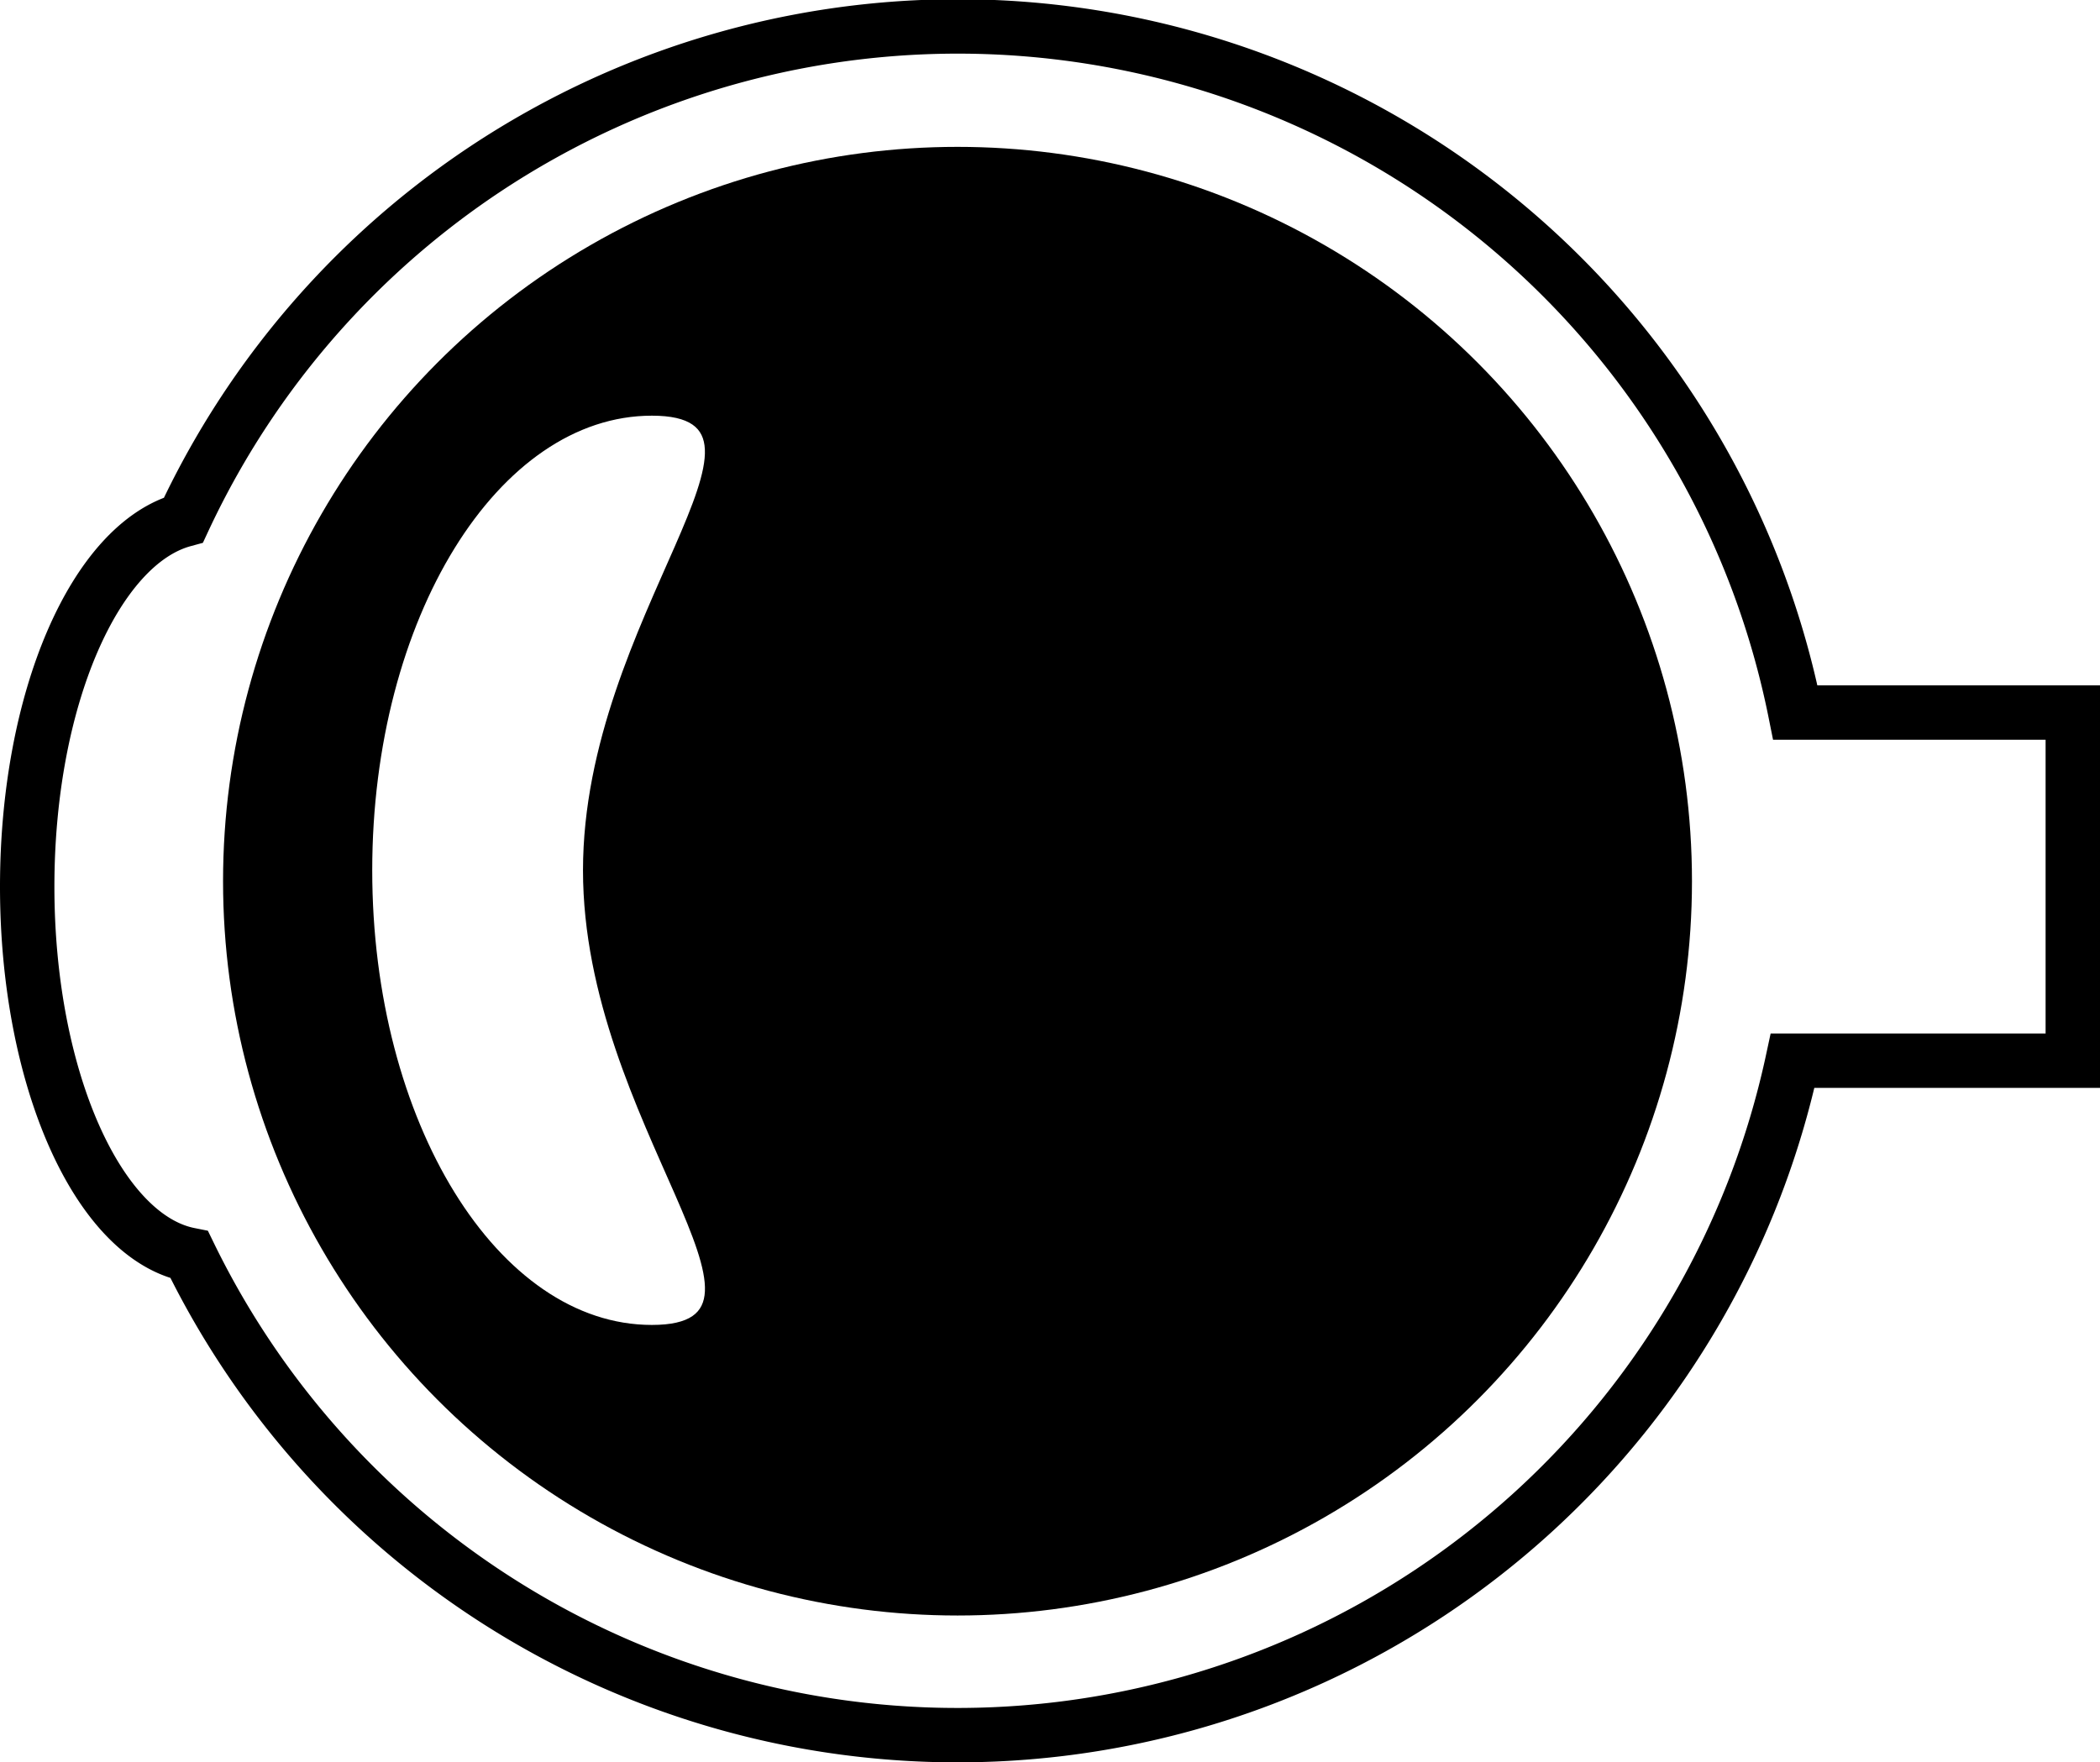 <svg id="eye" xmlns="http://www.w3.org/2000/svg" viewBox="0 0 193 162">
	<defs>
		<style>
			.cls-1{fill:none;stroke-width:5px;}.cls-1,.cls-2{stroke:#000;stroke-miterlimit:10;}.cls-2{fill:#fff;stroke-width:0.42px;}
			
			#eye:hover { fill: #3377a0 !important; }
			#eye { cursor: pointer; }

		</style>
	</defs>
	<circle id="vitreous" cx="88" cy="81" r="67.5"/><path id="eyeball" class="cls-1" d="M165,65.5A78.5,78.5,0,0,0,16.87,47.79C8.76,50,2.5,64.21,2.5,81.5c0,17.66,6.54,32.18,14.9,33.84A78.51,78.51,0,0,0,164.75,97.5H190.5v-32Z"/><path id="lens" class="cls-2" d="M53.79,80c0,23.2,20.44,42,6.12,42S34,103.2,34,80,45.6,38,59.91,38,53.79,56.8,53.79,80Z"/>
<defs>
	<script>
		let icon = document.querySelector("#eye");

		function logMyId() {
		console.log(this.id);
		}

		icon.addEventListener("click", logMyId);

	</script>
</defs>
</svg>